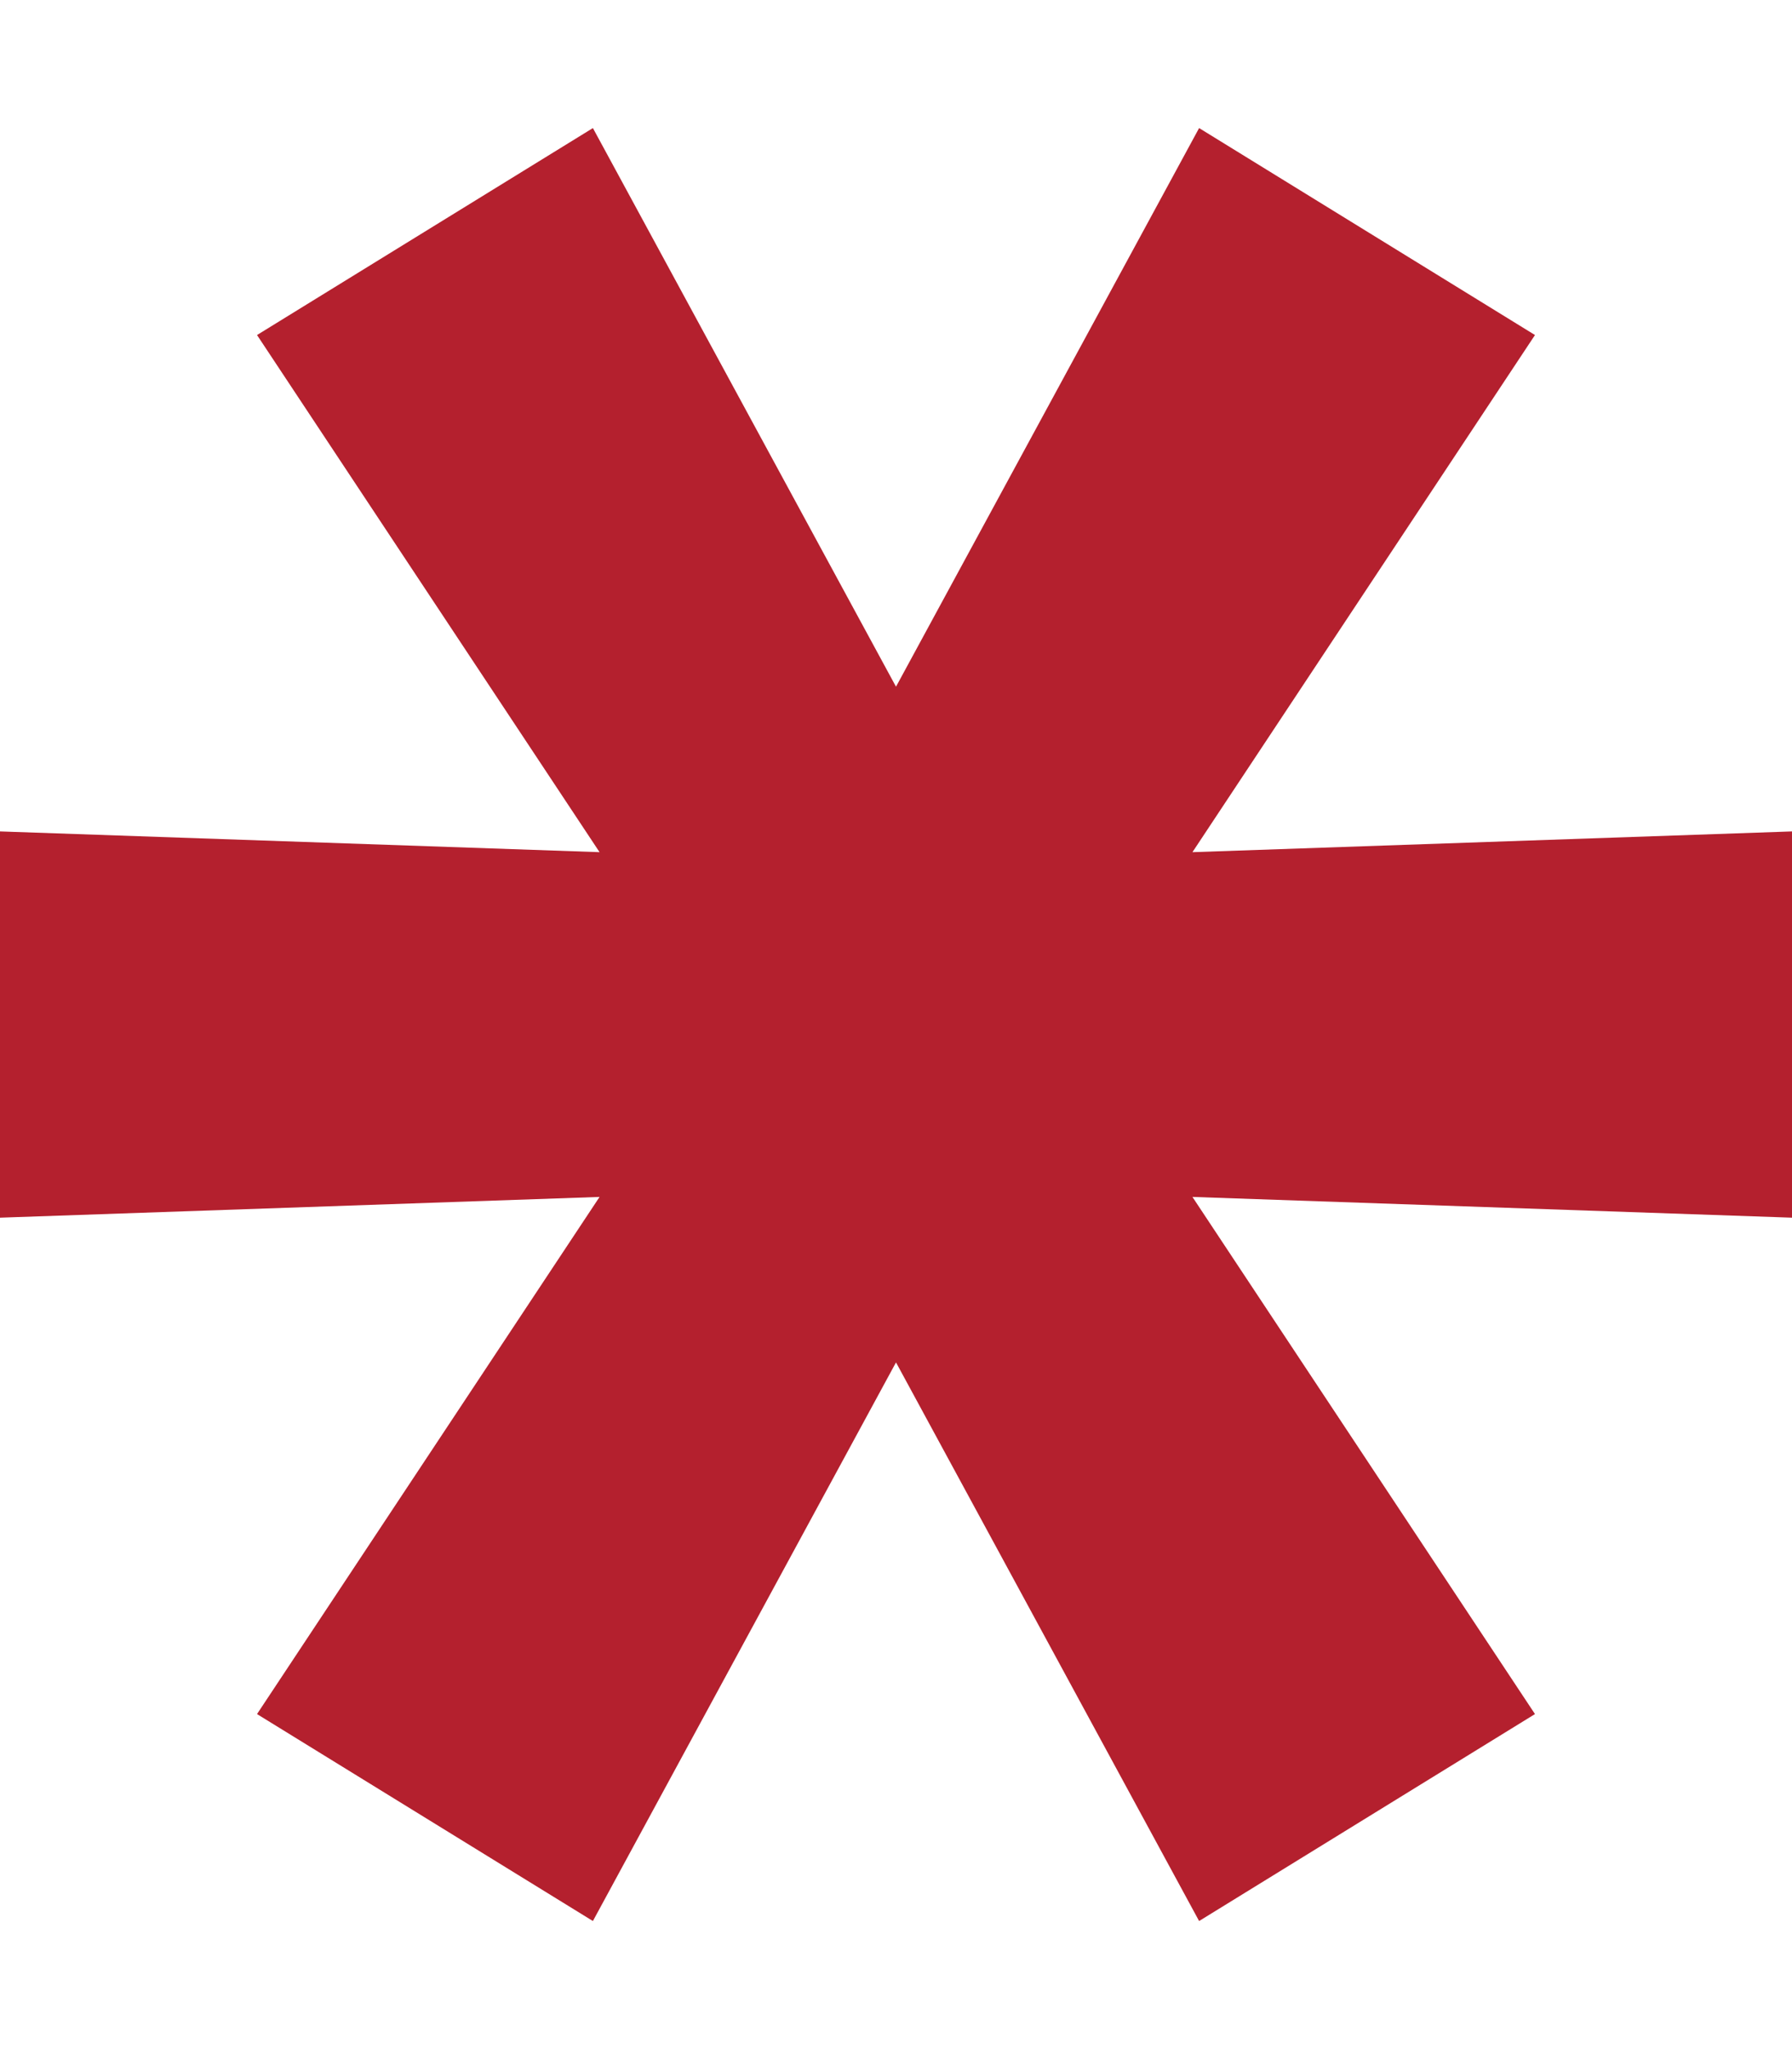 <svg width="7" height="8" viewBox="0 0 7 8" fill="none" xmlns="http://www.w3.org/2000/svg">
<path d="M4.658 3.327L7 3.246V4.754L4.658 4.673L5.996 6.692L4.684 7.5L3.5 5.319L2.316 7.5L1.004 6.692L2.342 4.673L0 4.754V3.246L2.342 3.327L1.004 1.308L2.316 0.5L3.5 2.681L4.684 0.5L5.996 1.308L4.658 3.327Z" fill="#B4202E"/>
</svg>
